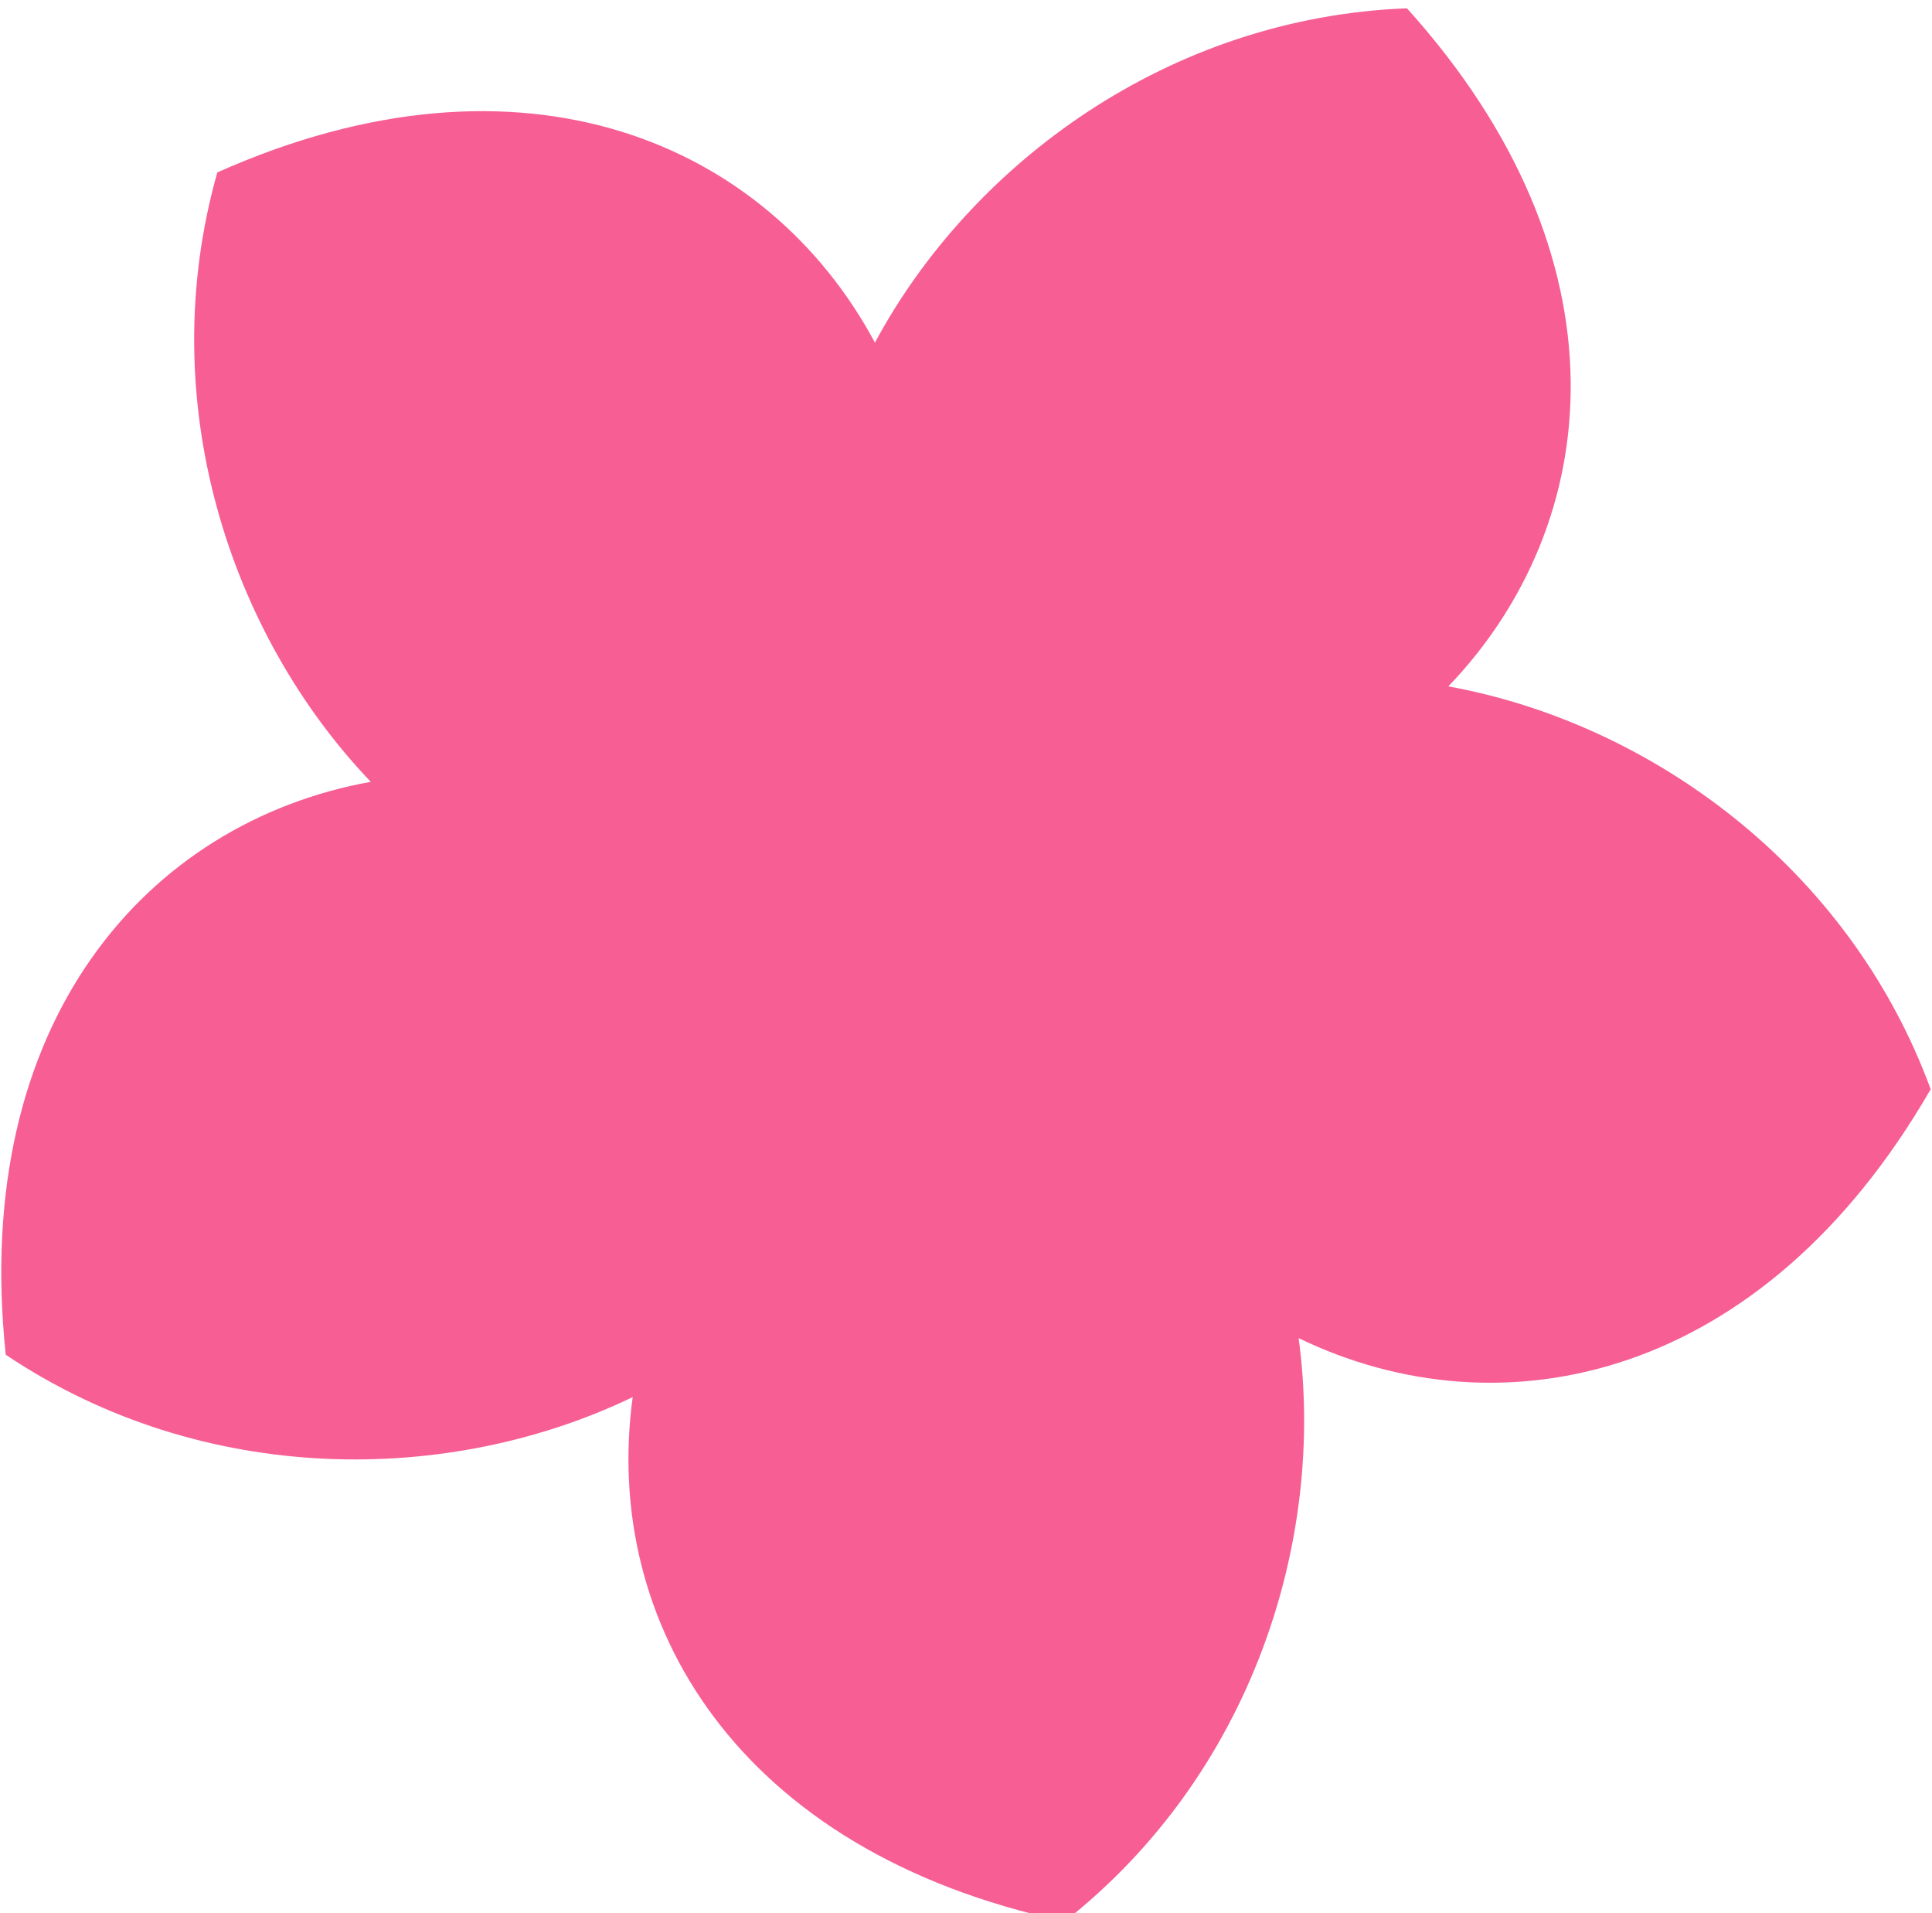 <?xml version="1.0" encoding="UTF-8"?>
<!DOCTYPE svg PUBLIC "-//W3C//DTD SVG 1.1//EN" "http://www.w3.org/Graphics/SVG/1.1/DTD/svg11.dtd">
<!-- Creator: CorelDRAW 2020 (64-Bit) -->
<svg xmlns="http://www.w3.org/2000/svg" xml:space="preserve" width="200px" height="198px" version="1.1" style="shape-rendering:geometricPrecision; text-rendering:geometricPrecision; image-rendering:optimizeQuality; fill-rule:evenodd; clip-rule:evenodd"
viewBox="0 0 200 198.27"
 xmlns:xlink="http://www.w3.org/1999/xlink"
 xmlns:xodm="http://www.corel.com/coreldraw/odm/2003">
 <defs>
  <style type="text/css">
   <![CDATA[
    .fil0 {fill:#F65E94}
   ]]>
  </style>
 </defs>
 <g id="Слой_x0020_1">
  <path class="fil0" d="M89.31 92.06c0.84,-2.48 3.07,-4.32 5.76,-4.59 -12.46,-12.97 -13.66,-30.43 -7.2,-46.28 -12.53,-14.84 -31.9,-24.77 -56.54,-14.73 -8.51,31.18 18.56,69.4 57.98,65.6z"/>
  <path class="fil0" d="M91.7 99.7c-1.67,-1.24 -2.74,-3.23 -2.74,-5.47 0,-0.49 0.05,-0.96 0.15,-1.43 -16.19,7.84 -33.16,3.58 -46.23,-7.46 -17.99,7.34 -33.42,22.69 -31.49,49.23 27.03,17.72 71.75,3.79 80.31,-34.87z"/>
  <path class="fil0" d="M99.7 99.79c-1.11,0.79 -2.47,1.25 -3.94,1.25 -1.25,0 -2.41,-0.34 -3.42,-0.92 2.46,17.81 -6.83,32.64 -21.38,41.66 1.42,19.38 11.25,38.8 37.09,45.16 25.21,-20.22 25.78,-67.06 -8.35,-87.15z"/>
  <path class="fil0" d="M102.26 92.2c0.2,0.64 0.31,1.33 0.31,2.03 0,2.02 -0.88,3.83 -2.27,5.07 17.7,3.17 28.93,16.59 33.02,33.21 18.86,4.64 40.37,1.29 54.4,-21.32 -11.44,-30.22 -55.81,-45.23 -85.46,-18.99z"/>
  <path class="fil0" d="M95.84 87.43c2.74,0.03 5.1,1.69 6.15,4.05 8.48,-15.85 24.71,-22.38 41.78,-21.14 10.24,-16.5 13.7,-37.99 -3.46,-58.33 -32.28,1.55 -60.28,39.11 -44.47,75.42z"/>
  <path class="fil0" d="M145.71 0.86c23.3,25.84 20.52,53.35 4.29,70.28 20.75,3.76 41.48,18.58 50,41.75 -17.38,30.14 -44.4,36 -65.52,25.8 2.84,20.89 -4.85,45.19 -24.25,60.45 -34.04,-7.22 -47.96,-31.11 -44.78,-54.34 -18.99,9.15 -44.48,9.35 -64.99,-4.39 -3.65,-34.6 14.76,-55.22 37.84,-59.38 -14.57,-15.23 -22.63,-39.41 -15.91,-63.16 31.78,-14.17 57.09,-3.02 68.17,17.64 9.98,-18.57 30.49,-33.71 55.15,-34.65z"/>
 </g>
</svg>
